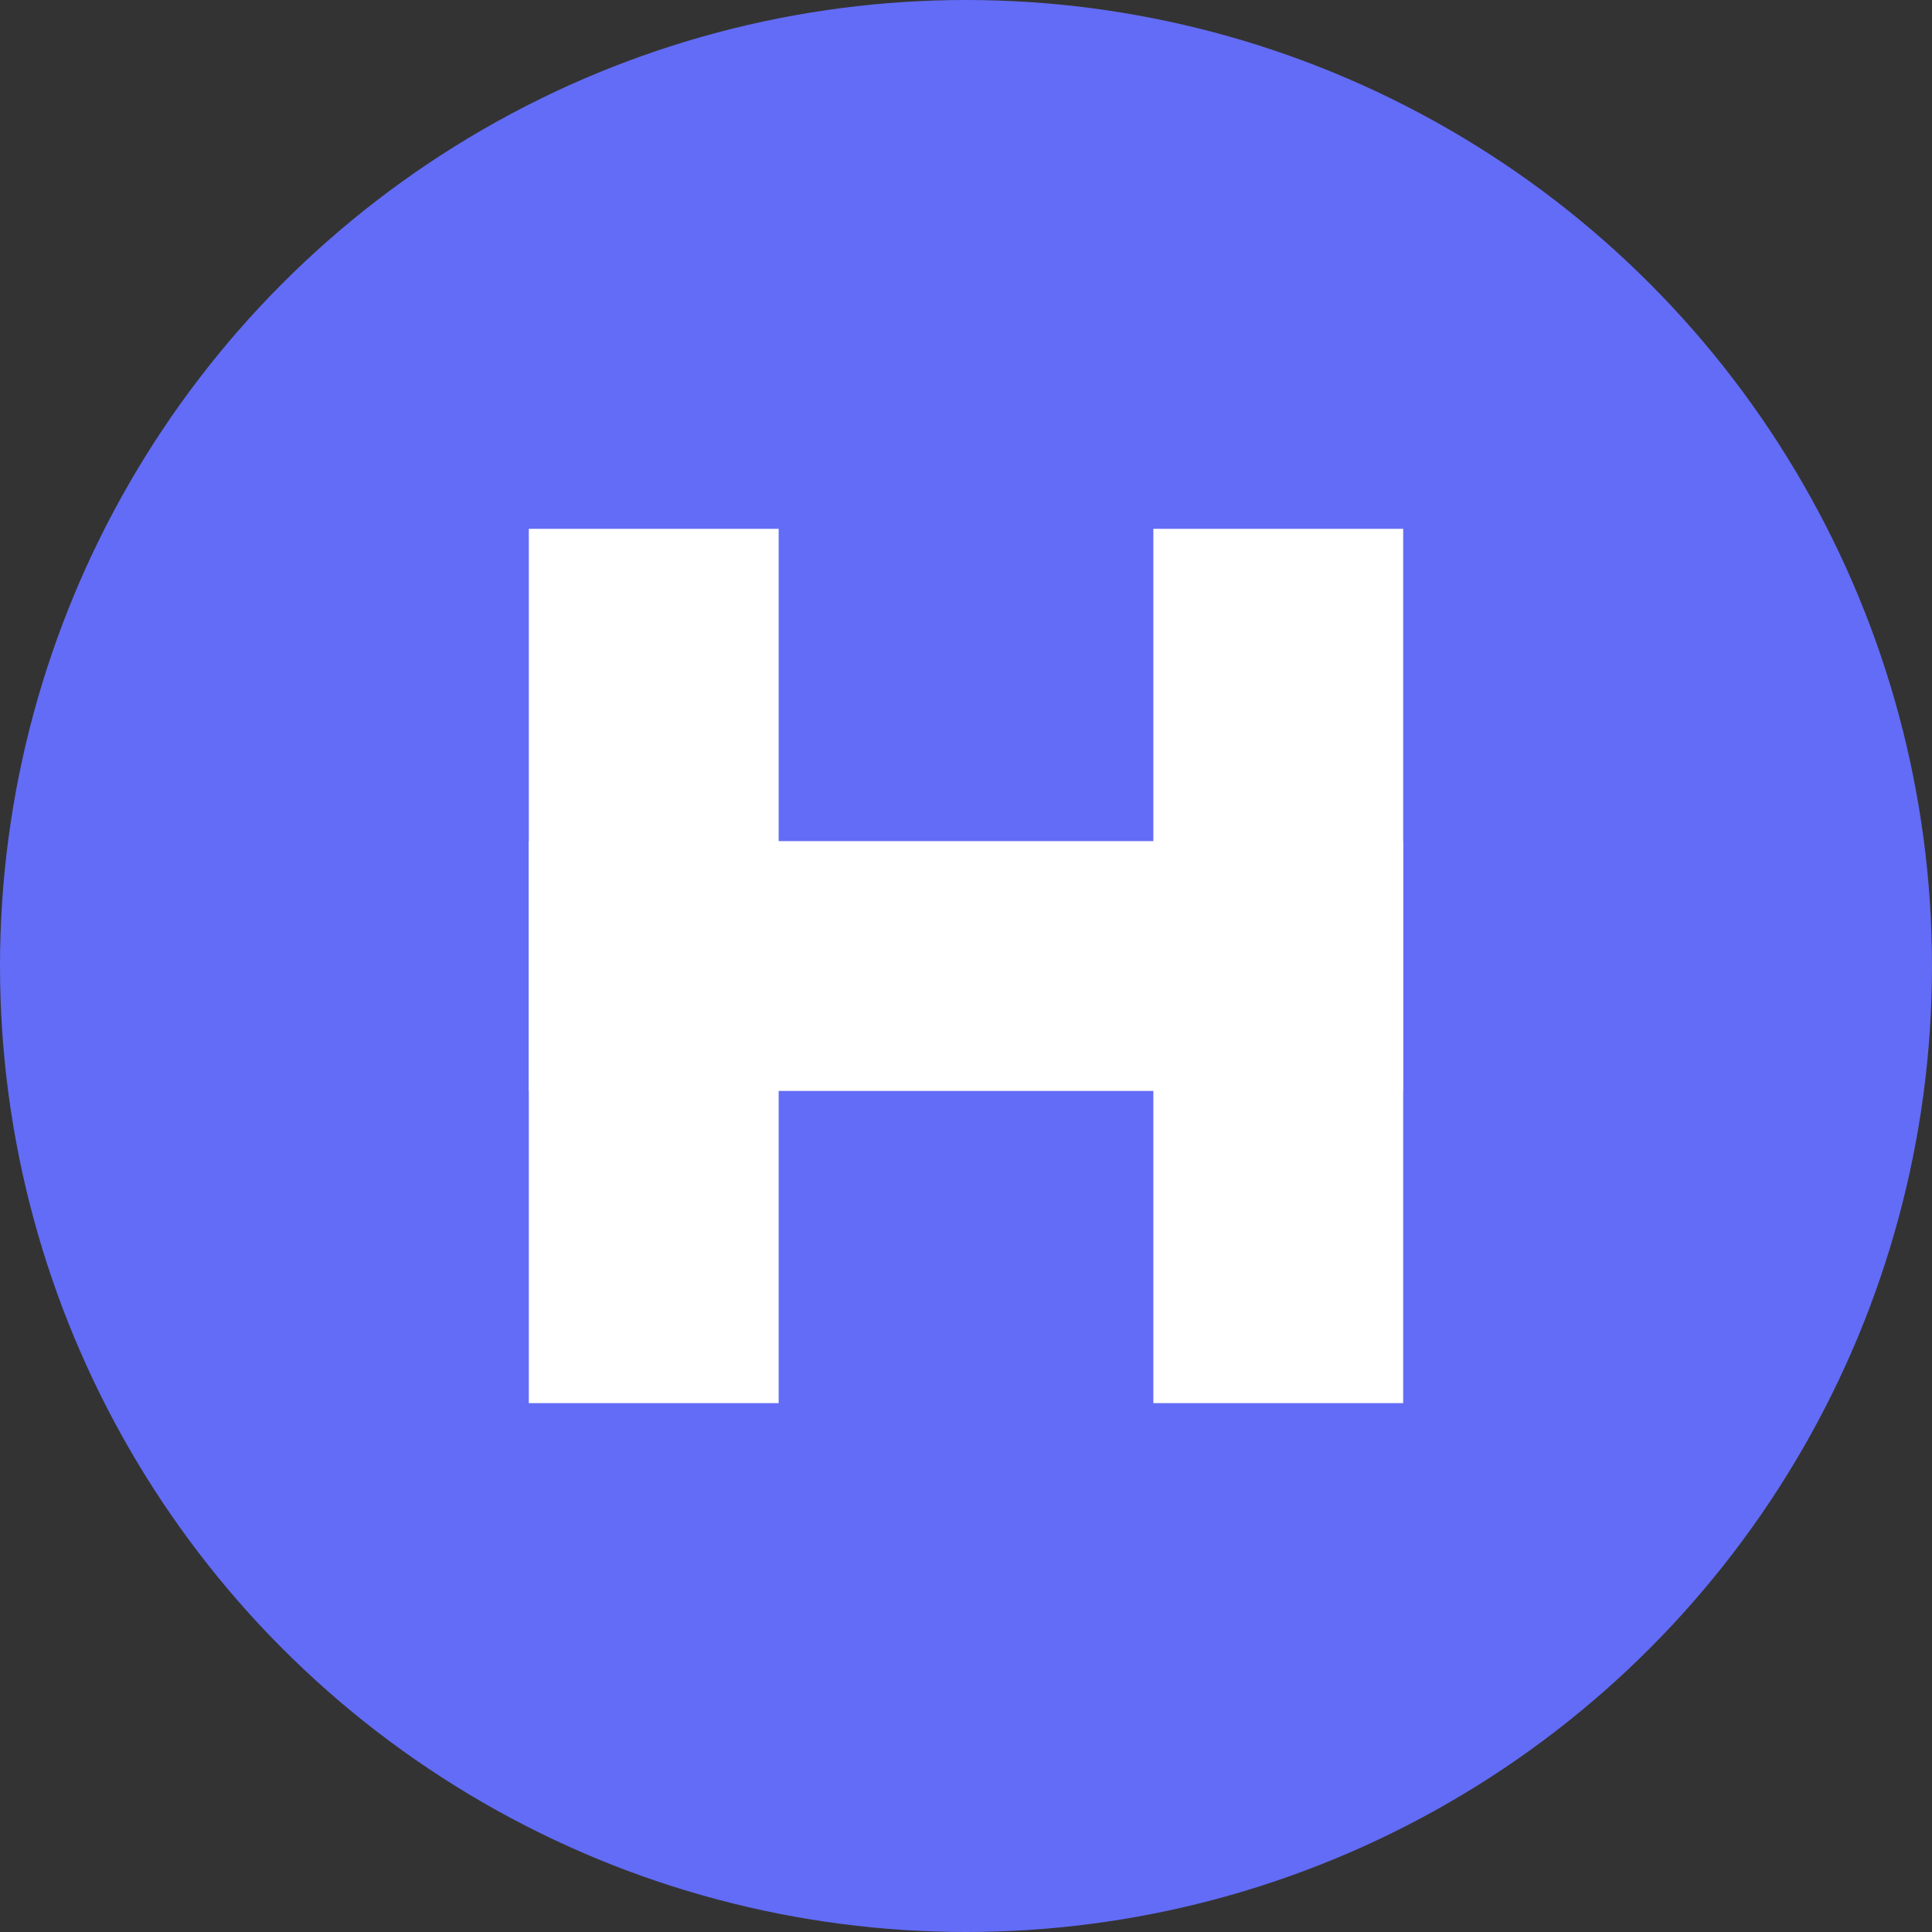 <svg width="36" height="36" viewBox="0 0 36 36" fill="none" xmlns="http://www.w3.org/2000/svg">
<rect x="0" y="0" width="36" height="36" fill="#333333" stroke="none"/>
<rect width="36" height="36"/>
<circle cx="18" cy="18" r="18" fill="#636CF6"/>
<rect x="9.854" y="9.854" width="4.655" height="16.291" fill="white"/>
<rect x="26.145" y="15.673" width="4.655" height="16.291" transform="rotate(90 26.145 15.673)" fill="white"/>
<rect x="21.491" y="9.854" width="4.655" height="16.291" fill="white"/>
</svg>
